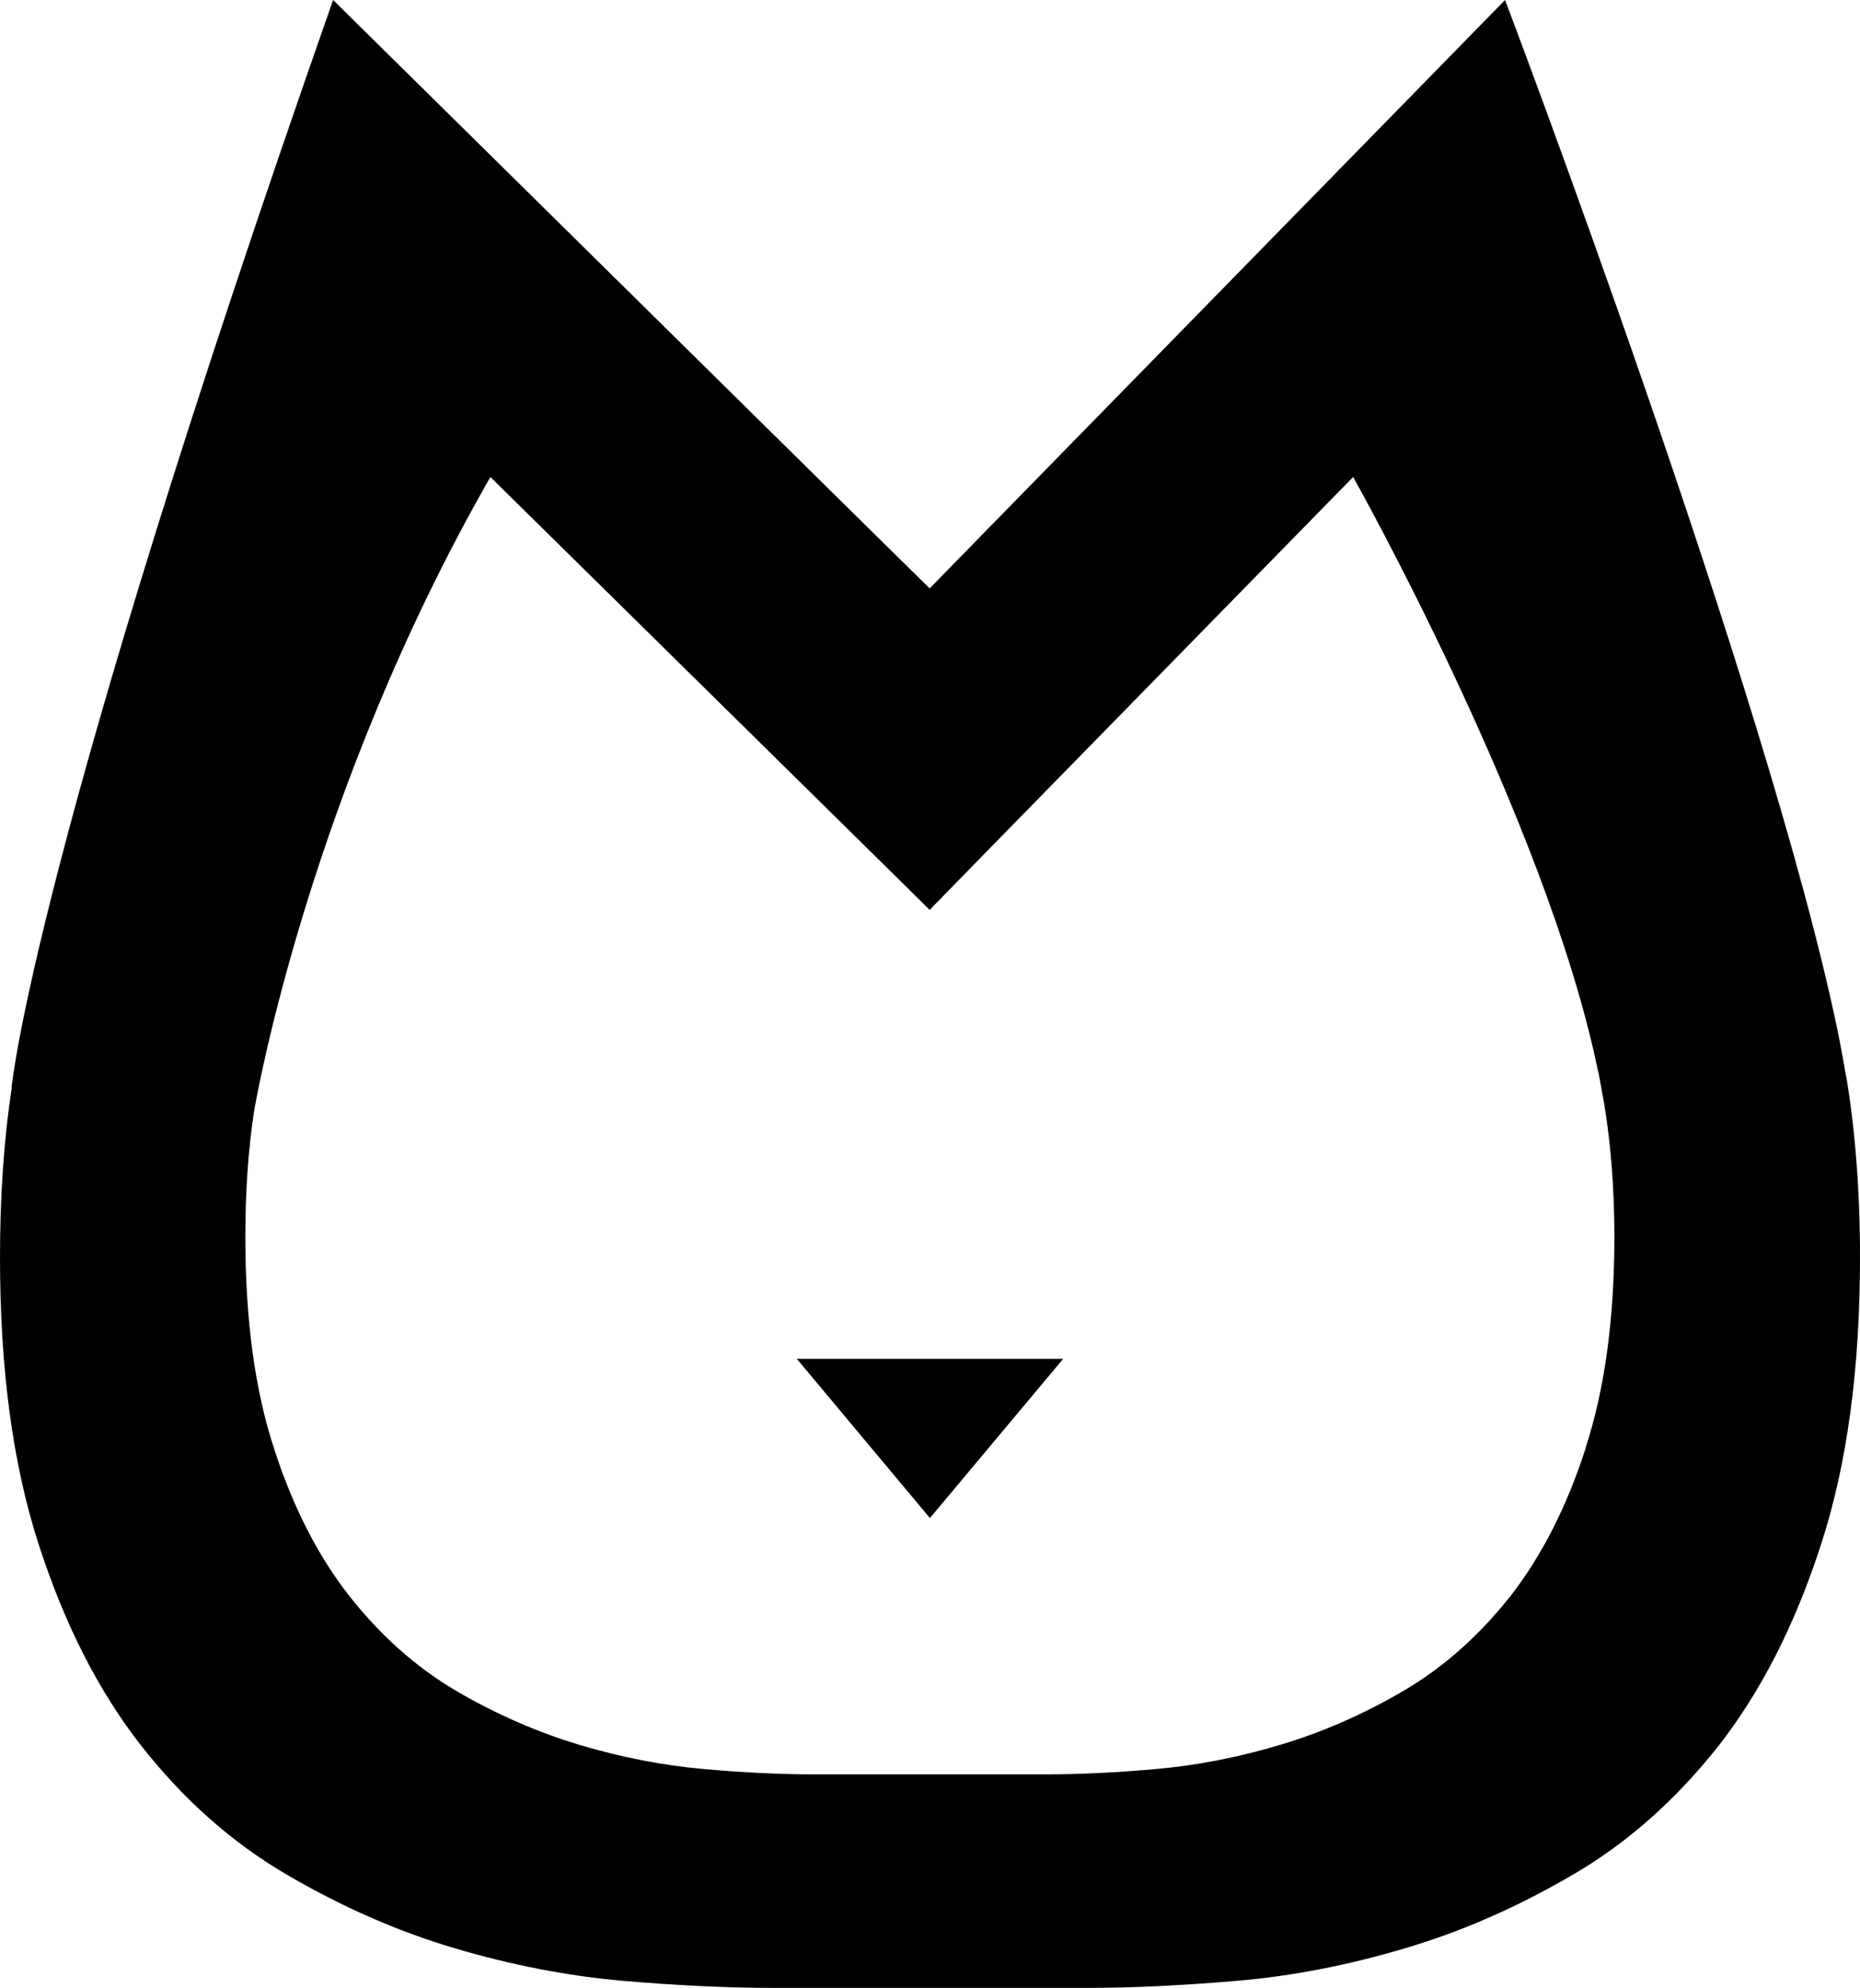 <?xml version="1.0" encoding="UTF-8"?>
<svg id="Capa_2" data-name="Capa 2" xmlns="http://www.w3.org/2000/svg" viewBox="0 0 134.57 143.82">
  <g id="Capa_1-2" data-name="Capa 1">
    <g>
      <path d="M133.57,77.91c-.14-.81-.29-1.65-.46-2.54-.05-.26-.1-.5-.15-.75C127.88,50.06,108.89,0,108.89,0l-37.29,38.13-4.34,4.44-4.51-4.44L24.1,0C2.3,62.12.84,78.68.84,78.68l.02-.02c-.58,3.75-.86,7.87-.86,12.32,0,8.09.93,15.01,2.81,20.79,1.87,5.78,4.34,10.61,7.4,14.52,3.05,3.89,6.56,7.01,10.51,9.32,3.94,2.31,8,4.1,12.13,5.33,4.15,1.23,8.23,2.02,12.22,2.37,3.99.34,7.57.51,10.73.51h22.95c3.15,0,6.74-.17,10.73-.51,4.01-.34,8.07-1.13,12.22-2.37,4.15-1.23,8.19-3.02,12.13-5.33,3.96-2.31,7.45-5.43,10.52-9.32,3.05-3.91,5.52-8.74,7.39-14.52,1.89-5.78,2.83-12.7,2.83-20.79,0-4.78-.34-9.12-.99-13.08ZM114.72,104.78c-1.37,4.25-3.19,7.8-5.43,10.68-2.26,2.86-4.83,5.16-7.75,6.87-2.9,1.7-5.88,3-8.93,3.91-3.05.91-6.05,1.49-9,1.75-2.93.26-5.57.38-7.9.38h-16.88c-2.33,0-4.95-.12-7.9-.38-2.93-.26-5.95-.84-9-1.75-3.03-.91-6.02-2.21-8.93-3.91-2.9-1.71-5.48-4.01-7.73-6.87-2.26-2.88-4.08-6.43-5.45-10.68-1.39-4.25-2.07-9.36-2.07-15.3,0-3.27.21-6.31.63-9.07.12-.72,3.96-22.96,17.1-45.9l28.47,28.05,3.31,3.27,3.19-3.27,27.45-28.05s13.97,24.83,17.7,42.91c.05.19.09.36.12.55.12.67.24,1.29.34,1.87.48,2.91.74,6.12.74,9.63,0,5.95-.7,11.05-2.09,15.3Z"/>
      <polygon points="57.65 98.31 76.92 98.31 67.28 109.83 57.65 98.31"/>
    </g>
  </g>
</svg>
